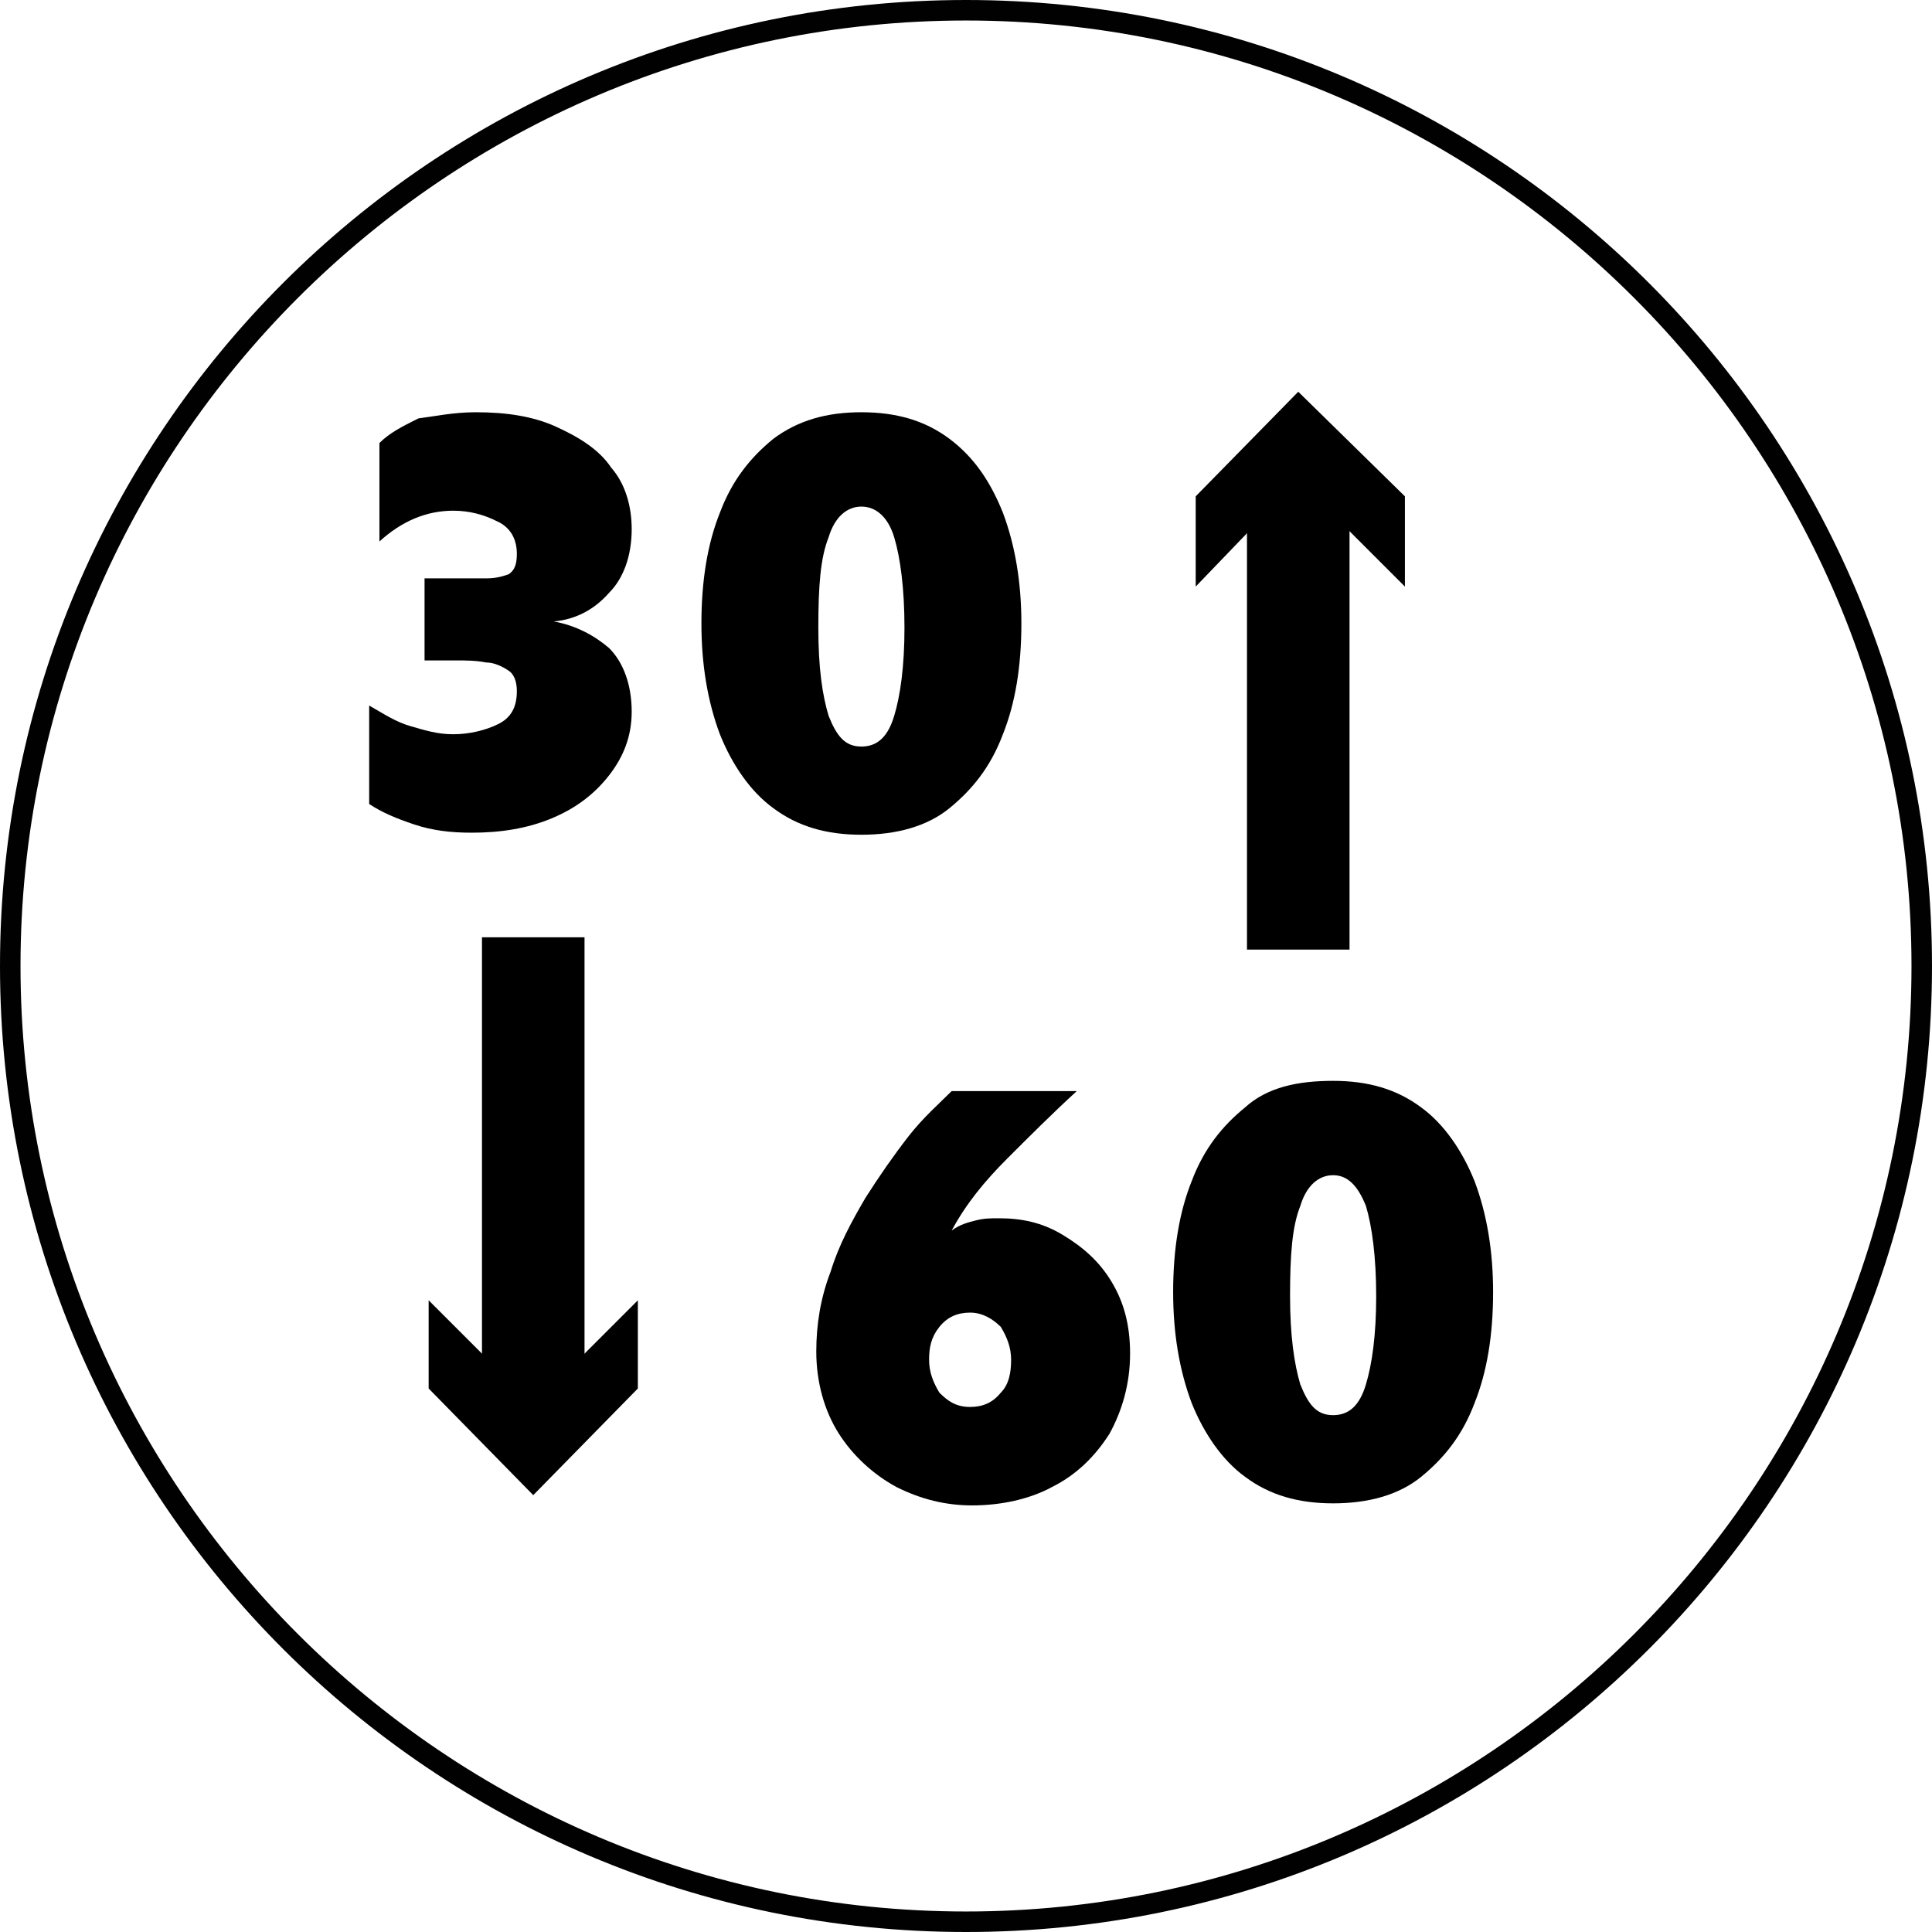 <?xml version="1.0" encoding="utf-8"?>
<!-- Generator: Adobe Illustrator 25.0.1, SVG Export Plug-In . SVG Version: 6.00 Build 0)  -->
<svg version="1.1" id="_x30_1_brand_attributes" xmlns="http://www.w3.org/2000/svg" xmlns:xlink="http://www.w3.org/1999/xlink"
	 x="0px" y="0px" viewBox="0 0 94.2 94.2" style="enable-background:new 0 0 94.2 94.2;" xml:space="preserve">
<style type="text/css">
	.st0{fill:#010101;}
	.st1{fill:none;}
	.st2{fill:none;stroke:#000000;stroke-width:5;stroke-miterlimit:10;}
</style>
<g>
	<path class="st0" d="M47.1,1c25.4,0,46.1,20.7,46.1,46.1S72.5,93.2,47.1,93.2S1,72.5,1,47.1S21.7,1,47.1,1 M47.1,0
		C21.1,0,0,21.1,0,47.1s21.1,47.1,47.1,47.1s47.1-21.1,47.1-47.1S73.1,0,47.1,0L47.1,0z"/>
</g>
<g>
	<rect x="15.4" y="19.1" class="st1" width="45.3" height="24.3"/>
	<path d="M23.2,20.1c1.5,0,2.8,0.2,3.9,0.7c1.1,0.5,2.1,1.1,2.7,2c0.7,0.8,1,1.9,1,3c0,1.3-0.4,2.4-1.1,3.1
		c-0.7,0.8-1.6,1.3-2.7,1.4c1.1,0.2,2,0.7,2.7,1.3c0.7,0.7,1.1,1.8,1.1,3.1c0,1.2-0.4,2.2-1.1,3.1s-1.6,1.6-2.8,2.1
		c-1.2,0.5-2.5,0.7-3.9,0.7c-1,0-1.9-0.1-2.8-0.4s-1.6-0.6-2.2-1v-4.8c0.7,0.4,1.3,0.8,2,1c0.7,0.2,1.3,0.4,2.1,0.4
		c0.8,0,1.6-0.2,2.2-0.5c0.6-0.3,0.9-0.8,0.9-1.6c0-0.4-0.1-0.8-0.4-1c-0.3-0.2-0.7-0.4-1.1-0.4c-0.5-0.1-1-0.1-1.5-0.1h-1.5v-4h1.5
		c0.5,0,1,0,1.5,0s0.8-0.1,1.1-0.2c0.3-0.2,0.4-0.5,0.4-1c0-0.7-0.3-1.3-1-1.6c-0.6-0.3-1.3-0.5-2.1-0.5c-1.3,0-2.5,0.5-3.6,1.5
		v-4.8c0.5-0.5,1.1-0.8,1.9-1.2C21.2,20.3,22.1,20.1,23.2,20.1z"/>
	<path d="M42,20.1c1.7,0,3.1,0.4,4.3,1.3s2,2.1,2.6,3.6c0.6,1.6,0.9,3.4,0.9,5.4c0,2.1-0.3,3.9-0.9,5.4c-0.6,1.6-1.5,2.7-2.6,3.6
		s-2.6,1.3-4.3,1.3c-1.7,0-3.1-0.4-4.3-1.3c-1.1-0.8-2-2.1-2.6-3.6c-0.6-1.6-0.9-3.4-0.9-5.4c0-2.1,0.3-3.9,0.9-5.4
		c0.6-1.6,1.5-2.7,2.6-3.6C38.9,20.5,40.3,20.1,42,20.1z M42,24.7c-0.7,0-1.3,0.5-1.6,1.5c-0.4,1-0.5,2.4-0.5,4.4s0.2,3.3,0.5,4.3
		c0.4,1,0.8,1.5,1.6,1.5s1.3-0.5,1.6-1.5c0.3-1,0.5-2.4,0.5-4.3c0-1.9-0.2-3.4-0.5-4.4C43.3,25.2,42.7,24.7,42,24.7z"/>
</g>
<g>
	<rect x="38.4" y="51.7" class="st1" width="39.9" height="26.8"/>
	<path d="M52.5,53.2c-1.2,1.1-2.3,2.2-3.4,3.3s-2,2.2-2.7,3.5c0.4-0.3,0.8-0.4,1.2-0.5c0.4-0.1,0.7-0.1,1.1-0.1
		c1.1,0,2.1,0.2,3.1,0.8s1.8,1.3,2.4,2.3c0.6,1,0.9,2.1,0.9,3.5c0,1.5-0.4,2.8-1,3.9c-0.7,1.1-1.6,2-2.8,2.6
		c-1.1,0.6-2.5,0.9-3.9,0.9c-1.3,0-2.5-0.3-3.7-0.9c-1.1-0.6-2.1-1.5-2.8-2.6c-0.7-1.1-1.1-2.5-1.1-4c0-1.3,0.2-2.6,0.7-3.9
		c0.4-1.3,1-2.4,1.7-3.6c0.7-1.1,1.4-2.1,2.1-3s1.5-1.6,2.1-2.2L52.5,53.2L52.5,53.2z M47.3,64c-0.6,0-1.1,0.2-1.5,0.7
		s-0.5,1-0.5,1.6s0.2,1.1,0.5,1.6c0.4,0.4,0.8,0.7,1.5,0.7c0.6,0,1.1-0.2,1.5-0.7c0.4-0.4,0.5-1,0.5-1.6s-0.2-1.1-0.5-1.6
		C48.4,64.3,47.9,64,47.3,64z"/>
	<path d="M65,52.7c1.7,0,3.1,0.4,4.3,1.3c1.1,0.8,2,2.1,2.6,3.6c0.6,1.6,0.9,3.4,0.9,5.4c0,2.1-0.3,3.9-0.9,5.4
		c-0.6,1.6-1.5,2.7-2.6,3.6c-1.1,0.9-2.6,1.3-4.3,1.3c-1.7,0-3.1-0.4-4.3-1.3c-1.1-0.8-2-2.1-2.6-3.6c-0.6-1.6-0.9-3.4-0.9-5.4
		c0-2.1,0.3-3.9,0.9-5.4c0.6-1.6,1.5-2.7,2.6-3.6C61.8,53,63.3,52.7,65,52.7z M65,57.3c-0.7,0-1.3,0.5-1.6,1.5
		c-0.4,1-0.5,2.4-0.5,4.4c0,1.9,0.2,3.3,0.5,4.3c0.4,1,0.8,1.5,1.6,1.5s1.3-0.5,1.6-1.5c0.3-1,0.5-2.4,0.5-4.3
		c0-1.9-0.2-3.4-0.5-4.4C66.2,57.8,65.7,57.3,65,57.3z"/>
</g>
<g>
	<g>
		<line class="st2" x1="26" y1="45.7" x2="26" y2="69.4"/>
		<g>
			<polygon points="20.9,63.4 26,68.5 31.1,63.4 31.1,67.7 26,72.9 20.9,67.7 			"/>
		</g>
	</g>
</g>
<g>
	<line class="st1" x1="63.3" y1="46.3" x2="63.3" y2="19.1"/>
	<g>
		<line class="st2" x1="63.3" y1="46.3" x2="63.3" y2="22.5"/>
		<g>
			<polygon points="68.5,28.6 63.3,23.4 58.3,28.6 58.3,24.2 63.3,19.1 68.5,24.2 			"/>
		</g>
	</g>
</g>
</svg>
